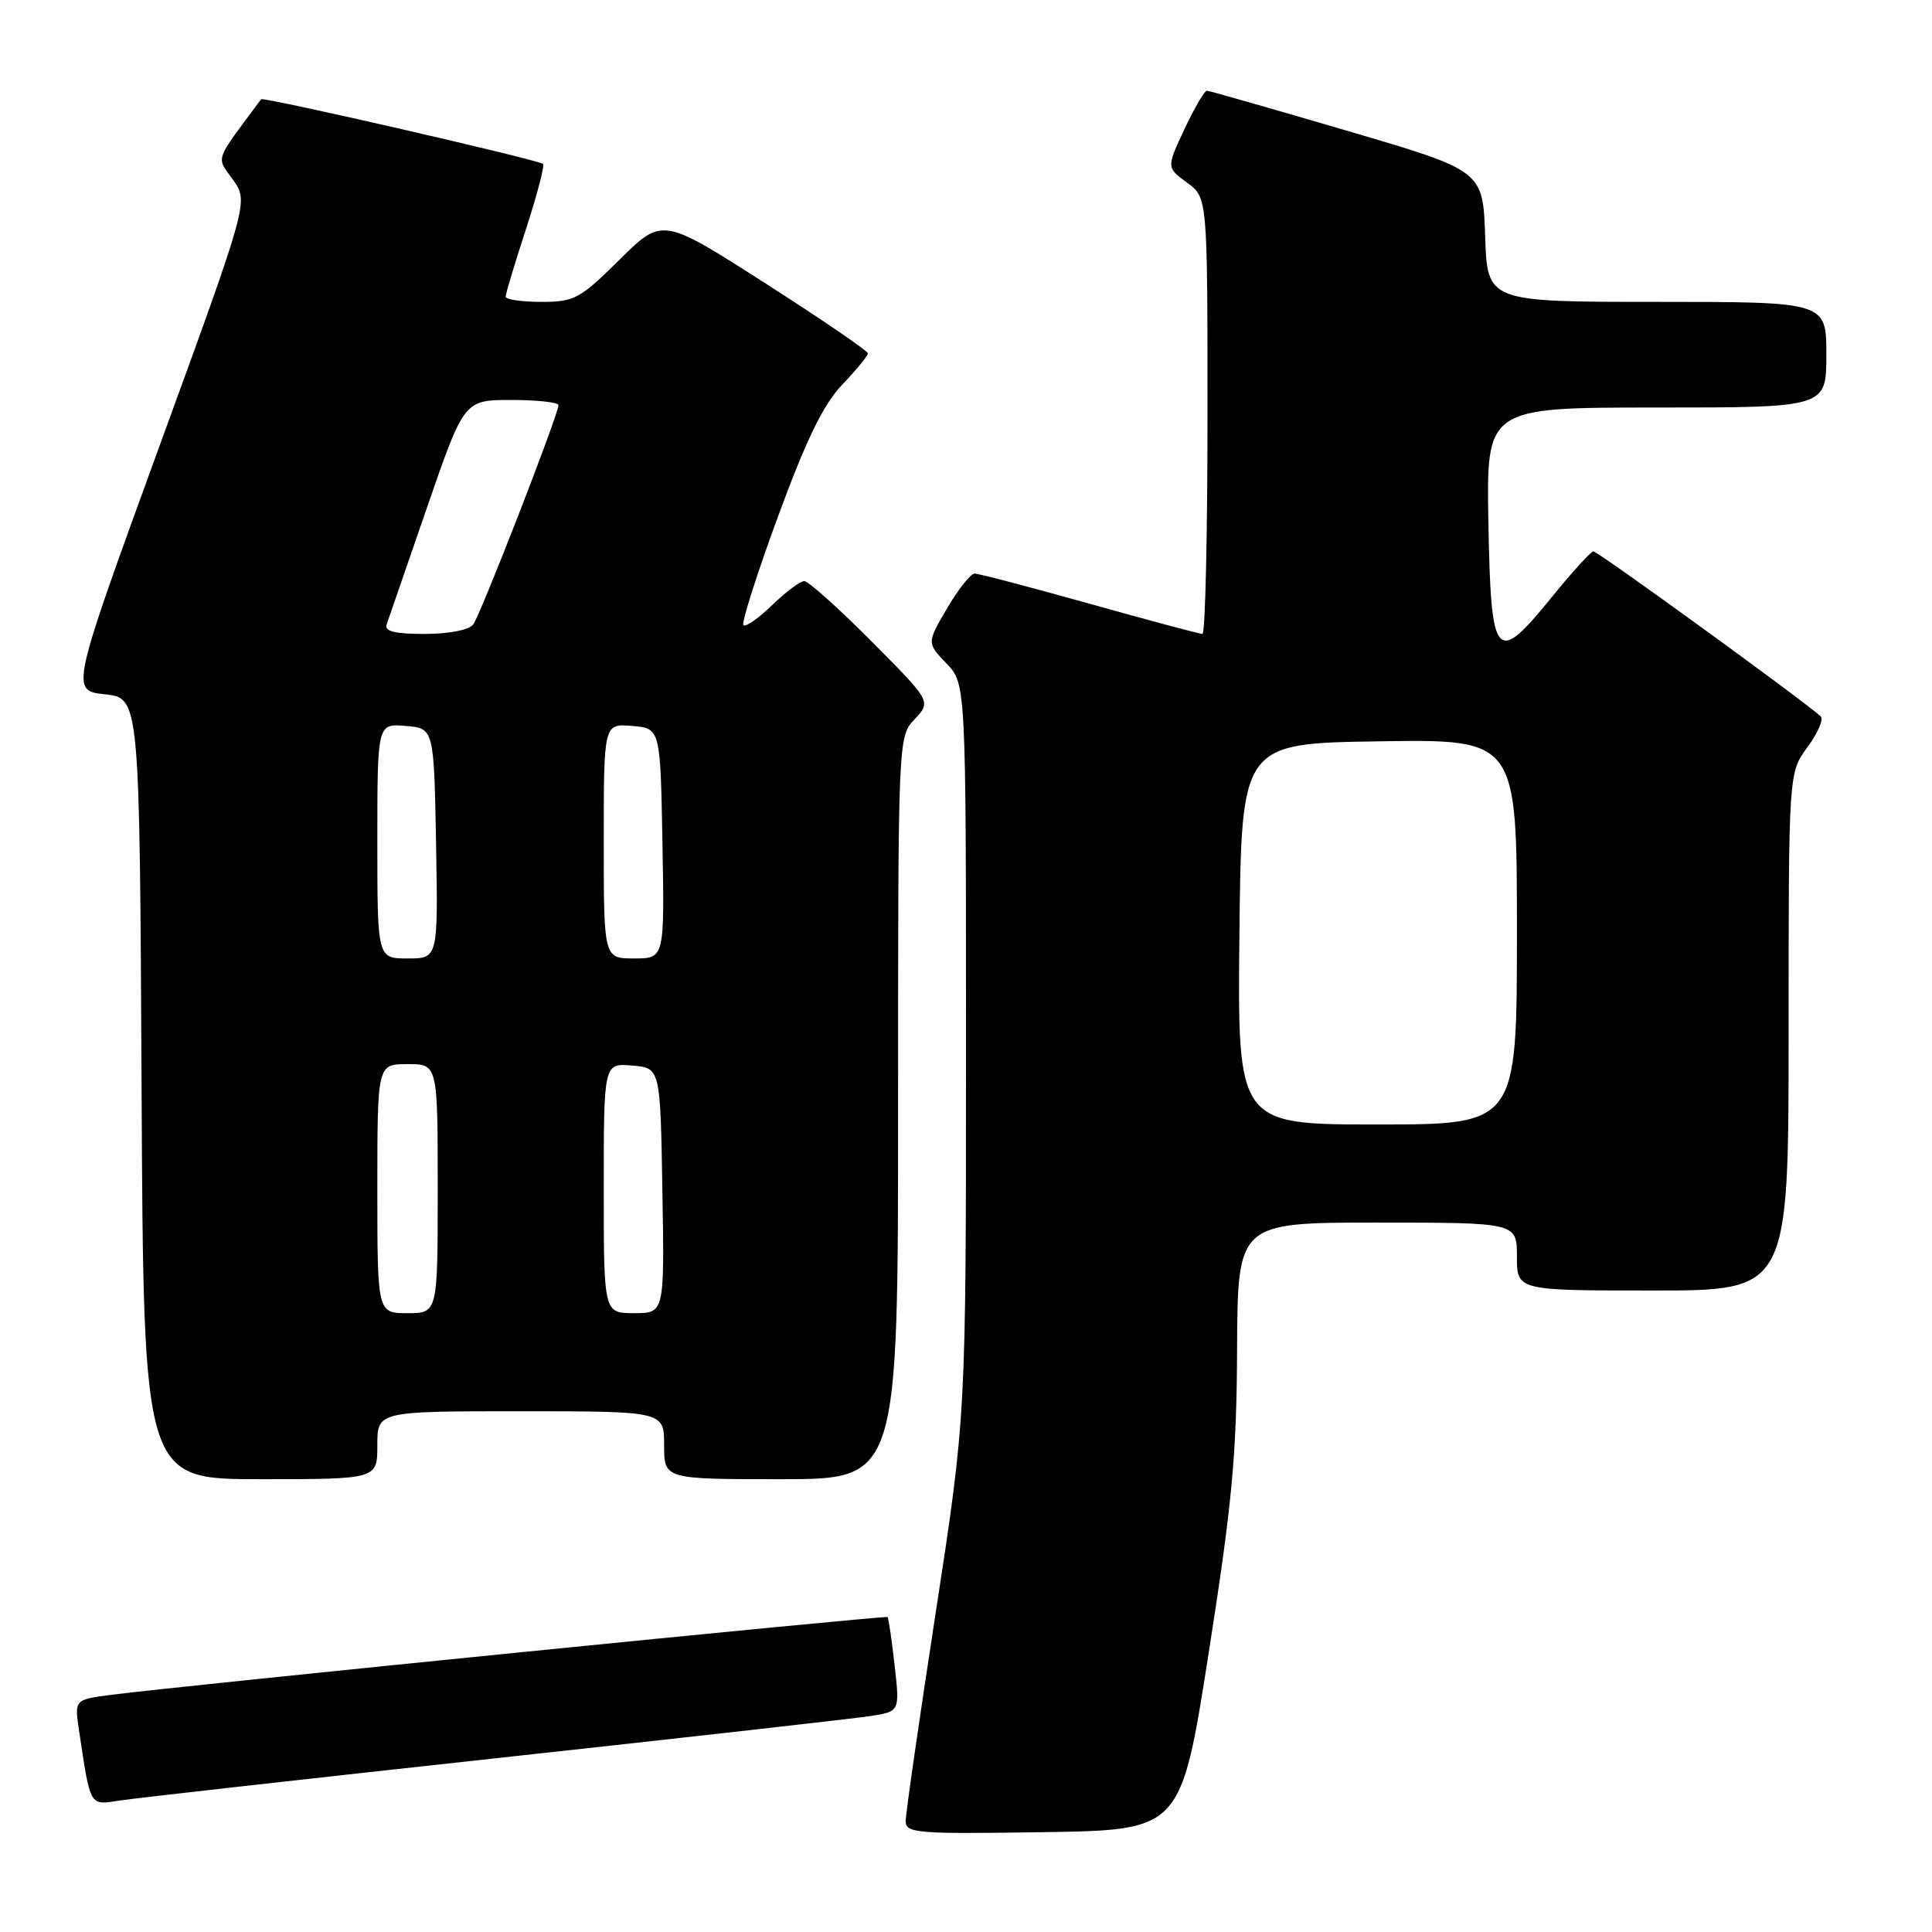 <?xml version="1.0" encoding="UTF-8" standalone="no"?>
<!DOCTYPE svg PUBLIC "-//W3C//DTD SVG 1.1//EN" "http://www.w3.org/Graphics/SVG/1.1/DTD/svg11.dtd" >
<svg xmlns="http://www.w3.org/2000/svg" xmlns:xlink="http://www.w3.org/1999/xlink" version="1.1" viewBox="0 0 256 256">
 <g >
 <path fill="currentColor"
d=" M 160.16 219.00 C 163.27 199.17 163.86 192.89 163.92 178.75 C 164.00 162.00 164.00 162.00 182.50 162.00 C 201.00 162.00 201.00 162.00 201.00 166.50 C 201.00 171.00 201.00 171.00 219.00 171.00 C 237.00 171.00 237.00 171.00 237.00 136.69 C 237.00 102.39 237.00 102.39 239.50 99.00 C 240.88 97.13 241.67 95.30 241.25 94.92 C 238.97 92.83 211.66 73.01 211.13 73.06 C 210.78 73.09 208.31 75.81 205.63 79.11 C 198.17 88.29 197.56 87.57 197.22 69.24 C 196.95 54.00 196.95 54.00 219.47 54.00 C 242.00 54.00 242.00 54.00 242.00 47.00 C 242.00 40.00 242.00 40.00 219.54 40.00 C 197.08 40.00 197.08 40.00 196.79 31.31 C 196.50 22.61 196.50 22.61 178.50 17.33 C 168.60 14.42 160.24 12.03 159.92 12.02 C 159.60 12.01 158.27 14.30 156.95 17.10 C 154.56 22.21 154.56 22.21 157.28 24.19 C 160.00 26.17 160.00 26.17 160.00 55.08 C 160.00 70.99 159.70 84.00 159.33 84.00 C 158.96 84.00 152.23 82.20 144.38 80.00 C 136.53 77.80 129.67 76.00 129.15 76.00 C 128.62 76.00 126.98 78.07 125.50 80.59 C 122.81 85.19 122.81 85.19 125.40 87.90 C 128.00 90.61 128.00 90.61 128.00 139.09 C 128.00 187.57 128.00 187.57 124.01 213.53 C 121.81 227.82 120.01 240.30 120.01 241.27 C 120.00 242.91 121.34 243.03 138.24 242.77 C 156.48 242.50 156.48 242.50 160.16 219.00 Z  M 65.50 233.00 C 90.80 230.24 113.24 227.71 115.37 227.38 C 119.23 226.78 119.23 226.78 118.54 220.65 C 118.16 217.27 117.74 214.40 117.60 214.27 C 117.36 214.02 23.44 223.43 14.68 224.58 C 9.86 225.21 9.86 225.21 10.48 229.35 C 12.01 239.53 11.82 239.20 15.85 238.58 C 17.86 238.27 40.20 235.76 65.50 233.00 Z  M 50.00 191.50 C 50.00 187.00 50.00 187.00 69.00 187.00 C 88.00 187.00 88.00 187.00 88.00 191.50 C 88.00 196.00 88.00 196.00 103.50 196.00 C 119.00 196.00 119.00 196.00 119.00 146.81 C 119.00 97.63 119.00 97.63 121.20 95.29 C 123.40 92.95 123.40 92.95 115.47 84.97 C 111.11 80.59 107.11 77.00 106.57 77.00 C 106.03 77.00 104.12 78.43 102.31 80.18 C 100.51 81.93 98.79 83.13 98.51 82.84 C 98.22 82.55 100.29 76.06 103.10 68.41 C 106.87 58.16 109.11 53.57 111.61 50.96 C 113.47 49.01 115.00 47.15 115.00 46.82 C 115.00 46.50 108.87 42.31 101.38 37.52 C 87.76 28.80 87.76 28.80 82.10 34.40 C 76.84 39.61 76.11 40.00 71.72 40.00 C 69.12 40.00 67.00 39.69 67.00 39.31 C 67.00 38.93 68.21 34.89 69.70 30.34 C 71.18 25.79 72.19 21.91 71.95 21.72 C 71.15 21.12 34.87 12.80 34.60 13.15 C 28.30 21.62 28.63 20.67 30.88 23.83 C 32.94 26.73 32.94 26.73 21.13 59.11 C 9.33 91.50 9.33 91.50 13.91 92.00 C 18.50 92.50 18.50 92.50 18.76 144.25 C 19.02 196.00 19.02 196.00 34.51 196.00 C 50.00 196.00 50.00 196.00 50.00 191.50 Z  M 164.23 123.75 C 164.50 98.50 164.50 98.50 182.75 98.23 C 201.00 97.95 201.00 97.95 201.00 123.48 C 201.00 149.00 201.00 149.00 182.48 149.00 C 163.97 149.00 163.97 149.00 164.23 123.75 Z  M 50.00 157.50 C 50.00 141.00 50.00 141.00 54.00 141.00 C 58.00 141.00 58.00 141.00 58.00 157.50 C 58.00 174.00 58.00 174.00 54.00 174.00 C 50.00 174.00 50.00 174.00 50.00 157.50 Z  M 80.00 157.44 C 80.00 140.88 80.00 140.88 83.75 141.19 C 87.50 141.50 87.50 141.50 87.77 157.75 C 88.05 174.00 88.05 174.00 84.02 174.00 C 80.00 174.00 80.00 174.00 80.00 157.44 Z  M 50.00 111.44 C 50.00 95.88 50.00 95.88 53.75 96.19 C 57.50 96.50 57.50 96.50 57.78 111.75 C 58.05 127.00 58.05 127.00 54.03 127.00 C 50.00 127.00 50.00 127.00 50.00 111.44 Z  M 80.00 111.44 C 80.00 95.88 80.00 95.88 83.75 96.19 C 87.50 96.50 87.50 96.50 87.78 111.75 C 88.05 127.00 88.05 127.00 84.03 127.00 C 80.00 127.00 80.00 127.00 80.00 111.44 Z  M 51.23 82.75 C 51.47 82.06 53.88 75.09 56.58 67.25 C 61.50 53.00 61.50 53.00 67.75 53.00 C 71.19 53.00 74.00 53.31 74.00 53.69 C 74.00 54.91 63.68 81.45 62.70 82.75 C 62.14 83.48 59.49 84.00 56.27 84.00 C 52.31 84.00 50.91 83.65 51.23 82.75 Z "/>
</g>
</svg>